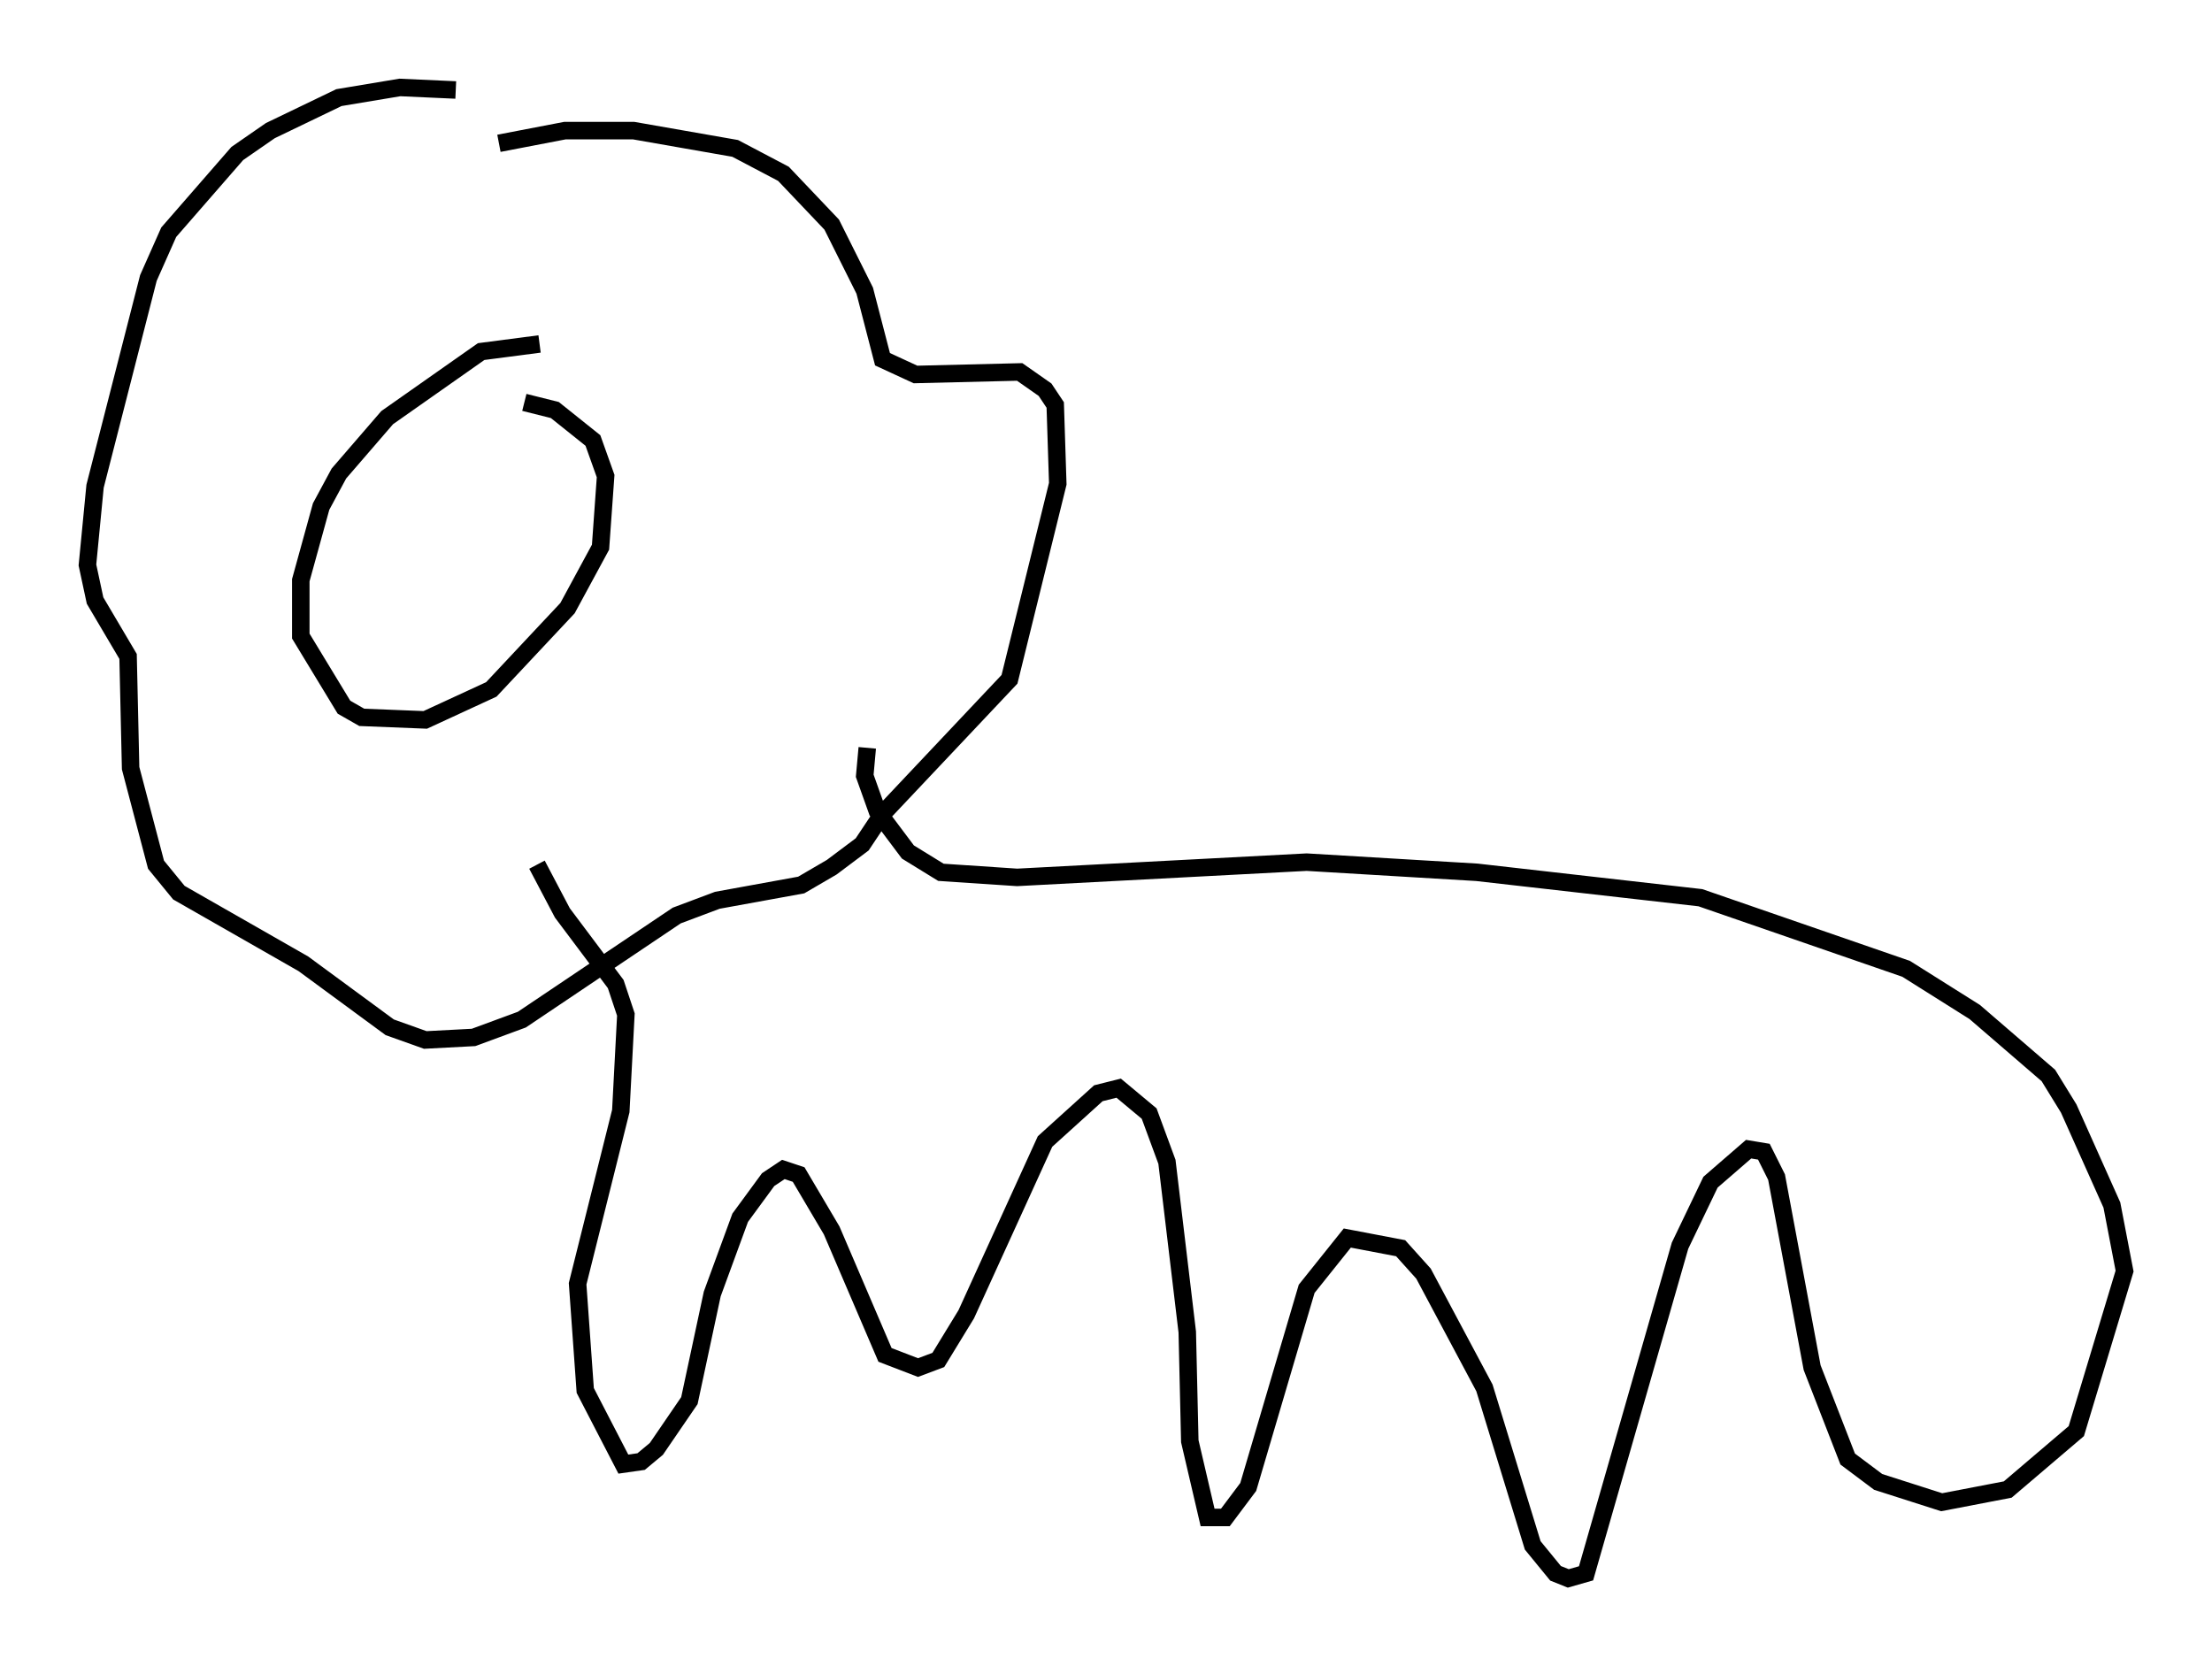 <?xml version="1.0" encoding="utf-8" ?>
<svg baseProfile="full" height="95.262" version="1.1" width="126.491" xmlns="http://www.w3.org/2000/svg" xmlns:ev="http://www.w3.org/2001/xml-events" xmlns:xlink="http://www.w3.org/1999/xlink"><defs /><rect fill="white" height="95.262" width="126.491" x="0" y="0" /><path d="M32.162, 20.106 m-1.307, -0.436 l-3.341, 0.436 -5.374, 3.777 l-2.76, 3.196 -1.017, 1.888 l-1.162, 4.212 0.0, 3.196 l2.469, 4.067 1.017, 0.581 l3.631, 0.145 3.777, -1.743 l4.358, -4.648 1.888, -3.486 l0.291, -4.067 -0.726, -2.034 l-2.179, -1.743 -1.743, -0.436 m-1.453, -14.816 l3.777, -0.726 3.922, 0.0 l5.81, 1.017 2.76, 1.453 l2.76, 2.905 1.888, 3.777 l1.017, 3.922 1.888, 0.872 l5.955, -0.145 1.453, 1.017 l0.581, 0.872 0.145, 4.503 l-2.76, 11.184 -7.263, 7.698 l-1.162, 1.743 -1.743, 1.307 l-1.743, 1.017 -4.793, 0.872 l-2.324, 0.872 -8.86, 5.955 l-2.76, 1.017 -2.76, 0.145 l-2.034, -0.726 -4.939, -3.631 l-7.117, -4.067 -1.307, -1.598 l-1.453, -5.52 -0.145, -6.391 l-1.888, -3.196 -0.436, -2.034 l0.436, -4.503 3.05, -11.911 l1.162, -2.615 3.922, -4.503 l1.888, -1.307 3.922, -1.888 l3.486, -0.581 3.196, 0.145 m23.531, 37.62 l-0.145, 1.598 0.726, 2.034 l1.743, 2.324 1.888, 1.162 l4.358, 0.291 16.559, -0.872 l9.732, 0.581 12.782, 1.453 l11.765, 4.067 3.922, 2.469 l4.212, 3.631 1.162, 1.888 l2.469, 5.52 0.726, 3.777 l-2.76, 9.151 -3.922, 3.341 l-3.777, 0.726 -3.631, -1.162 l-1.743, -1.307 -2.034, -5.229 l-2.034, -10.894 -0.726, -1.453 l-0.872, -0.145 -2.179, 1.888 l-1.743, 3.631 -5.374, 18.737 l-1.017, 0.291 -0.726, -0.291 l-1.307, -1.598 -2.76, -9.006 l-3.486, -6.536 -1.307, -1.453 l-3.05, -0.581 -2.324, 2.905 l-3.341, 11.33 -1.307, 1.743 l-1.017, 0.0 -1.017, -4.358 l-0.145, -6.246 -1.162, -9.732 l-1.017, -2.76 -1.743, -1.453 l-1.162, 0.291 -3.05, 2.76 l-4.503, 9.877 -1.598, 2.615 l-1.162, 0.436 -1.888, -0.726 l-3.05, -7.117 -1.888, -3.196 l-0.872, -0.291 -0.872, 0.581 l-1.598, 2.179 -1.598, 4.358 l-1.307, 6.101 -1.888, 2.76 l-0.872, 0.726 -1.017, 0.145 l-2.179, -4.212 -0.436, -6.101 l2.469, -9.877 0.291, -5.52 l-0.581, -1.743 -3.05, -4.067 l-1.453, -2.76 " fill="none" stroke="black" stroke-width="1" /></svg>